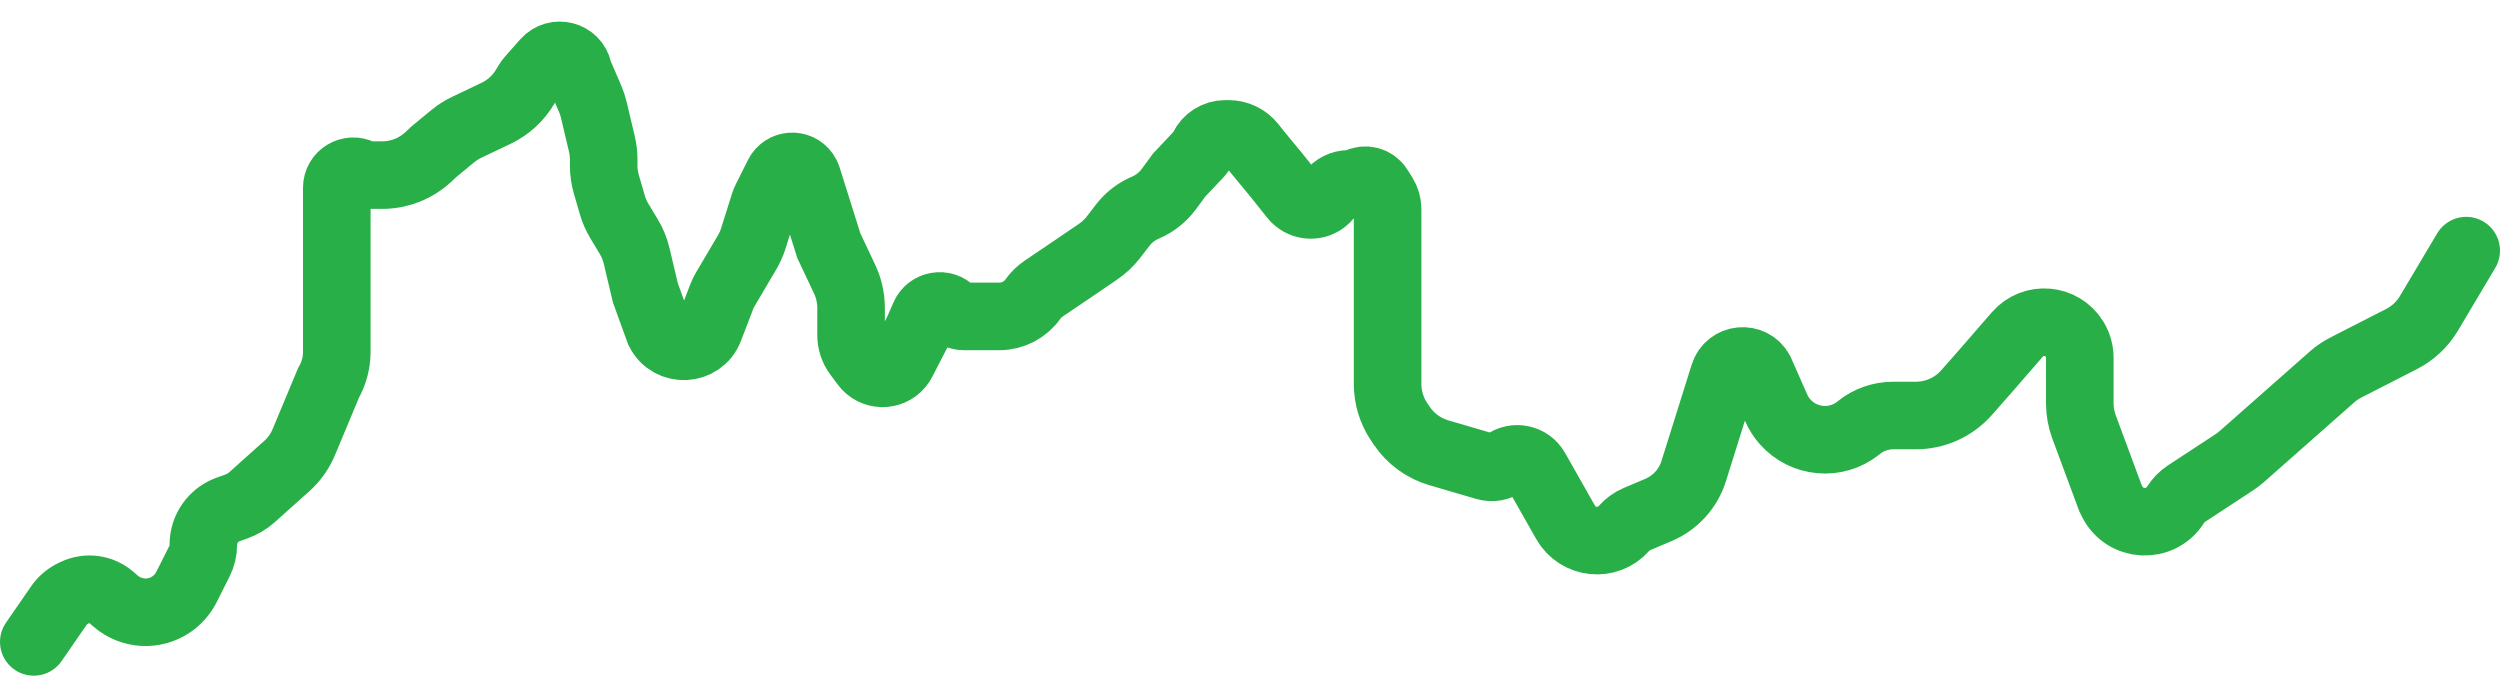<svg width="74" height="20" viewBox="0 0 74 20" fill="none" xmlns="http://www.w3.org/2000/svg">
    <path d="M1 19L1.742 17.926C1.849 17.771 1.994 17.648 2.163 17.566L2.217 17.54C2.577 17.367 3.005 17.426 3.304 17.69V17.69L3.421 17.792C3.886 18.194 4.563 18.234 5.071 17.888V17.888C5.261 17.758 5.415 17.582 5.519 17.377L5.901 16.618C5.979 16.464 6.019 16.293 6.019 16.12V16.12C6.019 15.651 6.315 15.233 6.758 15.077L6.984 14.997C7.162 14.934 7.326 14.837 7.467 14.711L8.323 13.943L8.472 13.812C8.699 13.612 8.878 13.362 8.994 13.083L9.722 11.339V11.339C9.884 11.057 9.969 10.738 9.969 10.412V5.557C9.969 5.19 10.36 4.954 10.685 5.126V5.126C10.755 5.163 10.834 5.183 10.913 5.183H11.315C11.825 5.183 12.315 4.988 12.686 4.639L12.849 4.486L13.4 4.032C13.526 3.928 13.664 3.84 13.811 3.77L14.684 3.354C15.043 3.183 15.344 2.908 15.546 2.565L15.603 2.469C15.632 2.419 15.666 2.373 15.704 2.329L16.148 1.828C16.453 1.484 17.019 1.632 17.117 2.08V2.08C17.124 2.115 17.135 2.149 17.149 2.182L17.471 2.931C17.517 3.038 17.553 3.148 17.579 3.261L17.815 4.259C17.851 4.41 17.869 4.564 17.869 4.719V4.898C17.869 5.087 17.895 5.275 17.948 5.456L18.125 6.066C18.173 6.232 18.243 6.39 18.331 6.538L18.613 7.007C18.72 7.184 18.798 7.377 18.845 7.578L19.103 8.668L19.514 9.801V9.801C19.829 10.434 20.746 10.391 20.999 9.731L21.369 8.767C21.394 8.701 21.425 8.638 21.461 8.577L22.113 7.472C22.191 7.34 22.253 7.201 22.299 7.056L22.619 6.039C22.634 5.991 22.652 5.945 22.675 5.9L23.033 5.184C23.191 4.868 23.629 4.834 23.833 5.123V5.123C23.861 5.163 23.883 5.206 23.898 5.253L24.534 7.274L25.001 8.263C25.127 8.53 25.192 8.822 25.192 9.117V9.925C25.192 10.127 25.257 10.325 25.378 10.488L25.6 10.787C25.853 11.128 26.358 11.141 26.628 10.814V10.814C26.658 10.778 26.684 10.739 26.705 10.697L27.167 9.801L27.362 9.353C27.504 9.028 27.93 8.954 28.173 9.211V9.211C28.266 9.31 28.396 9.366 28.531 9.366H29.142H29.58C29.976 9.366 30.347 9.174 30.576 8.851V8.851C30.662 8.73 30.768 8.626 30.89 8.544L31.61 8.058L32.499 7.453C32.674 7.335 32.828 7.189 32.957 7.023L33.236 6.661C33.411 6.434 33.641 6.257 33.904 6.146V6.146C34.18 6.029 34.419 5.84 34.597 5.598L34.902 5.183L35.48 4.57C35.533 4.514 35.577 4.45 35.609 4.381V4.381C35.73 4.126 35.987 3.963 36.269 3.963H36.366C36.636 3.963 36.892 4.087 37.059 4.299L37.206 4.486L37.782 5.183L38.292 5.822C38.512 6.097 38.91 6.147 39.191 5.934V5.934C39.239 5.898 39.281 5.856 39.317 5.808L39.394 5.707C39.519 5.542 39.714 5.444 39.921 5.444H39.968C40.045 5.444 40.121 5.425 40.19 5.389V5.389C40.41 5.273 40.682 5.345 40.814 5.556L40.956 5.781C41.032 5.903 41.073 6.043 41.073 6.187V11.368C41.073 11.767 41.192 12.156 41.415 12.487L41.492 12.601C41.753 12.988 42.141 13.271 42.589 13.402L43.98 13.809C44.17 13.864 44.376 13.827 44.534 13.708V13.708C44.837 13.481 45.271 13.571 45.457 13.901L46.341 15.461C46.703 16.099 47.586 16.191 48.071 15.64V15.64C48.177 15.52 48.309 15.425 48.456 15.363L49.092 15.094C49.59 14.883 49.971 14.463 50.133 13.946L51.027 11.095C51.181 10.601 51.854 10.537 52.099 10.992V10.992L52.577 12.076C52.642 12.224 52.73 12.361 52.837 12.483V12.483C53.392 13.112 54.343 13.197 55.001 12.675L55.031 12.65C55.317 12.423 55.672 12.299 56.038 12.299H56.709C57.284 12.299 57.83 12.053 58.21 11.622L58.765 10.992L59.713 9.9C60.18 9.362 61.036 9.434 61.408 10.042V10.042C61.509 10.208 61.562 10.398 61.562 10.591V11.94C61.562 12.178 61.605 12.413 61.687 12.636L62.467 14.739L62.518 14.842C62.892 15.598 63.95 15.652 64.399 14.938V14.938C64.482 14.807 64.592 14.695 64.721 14.611L66.133 13.685C66.213 13.633 66.288 13.575 66.36 13.512L67.734 12.299L69.026 11.159C69.151 11.048 69.29 10.954 69.439 10.878L71.087 10.035C71.423 9.863 71.703 9.6 71.896 9.276L73 7.419"
          stroke="#28AF47" stroke-width="2" stroke-linecap="round"/>
</svg>
